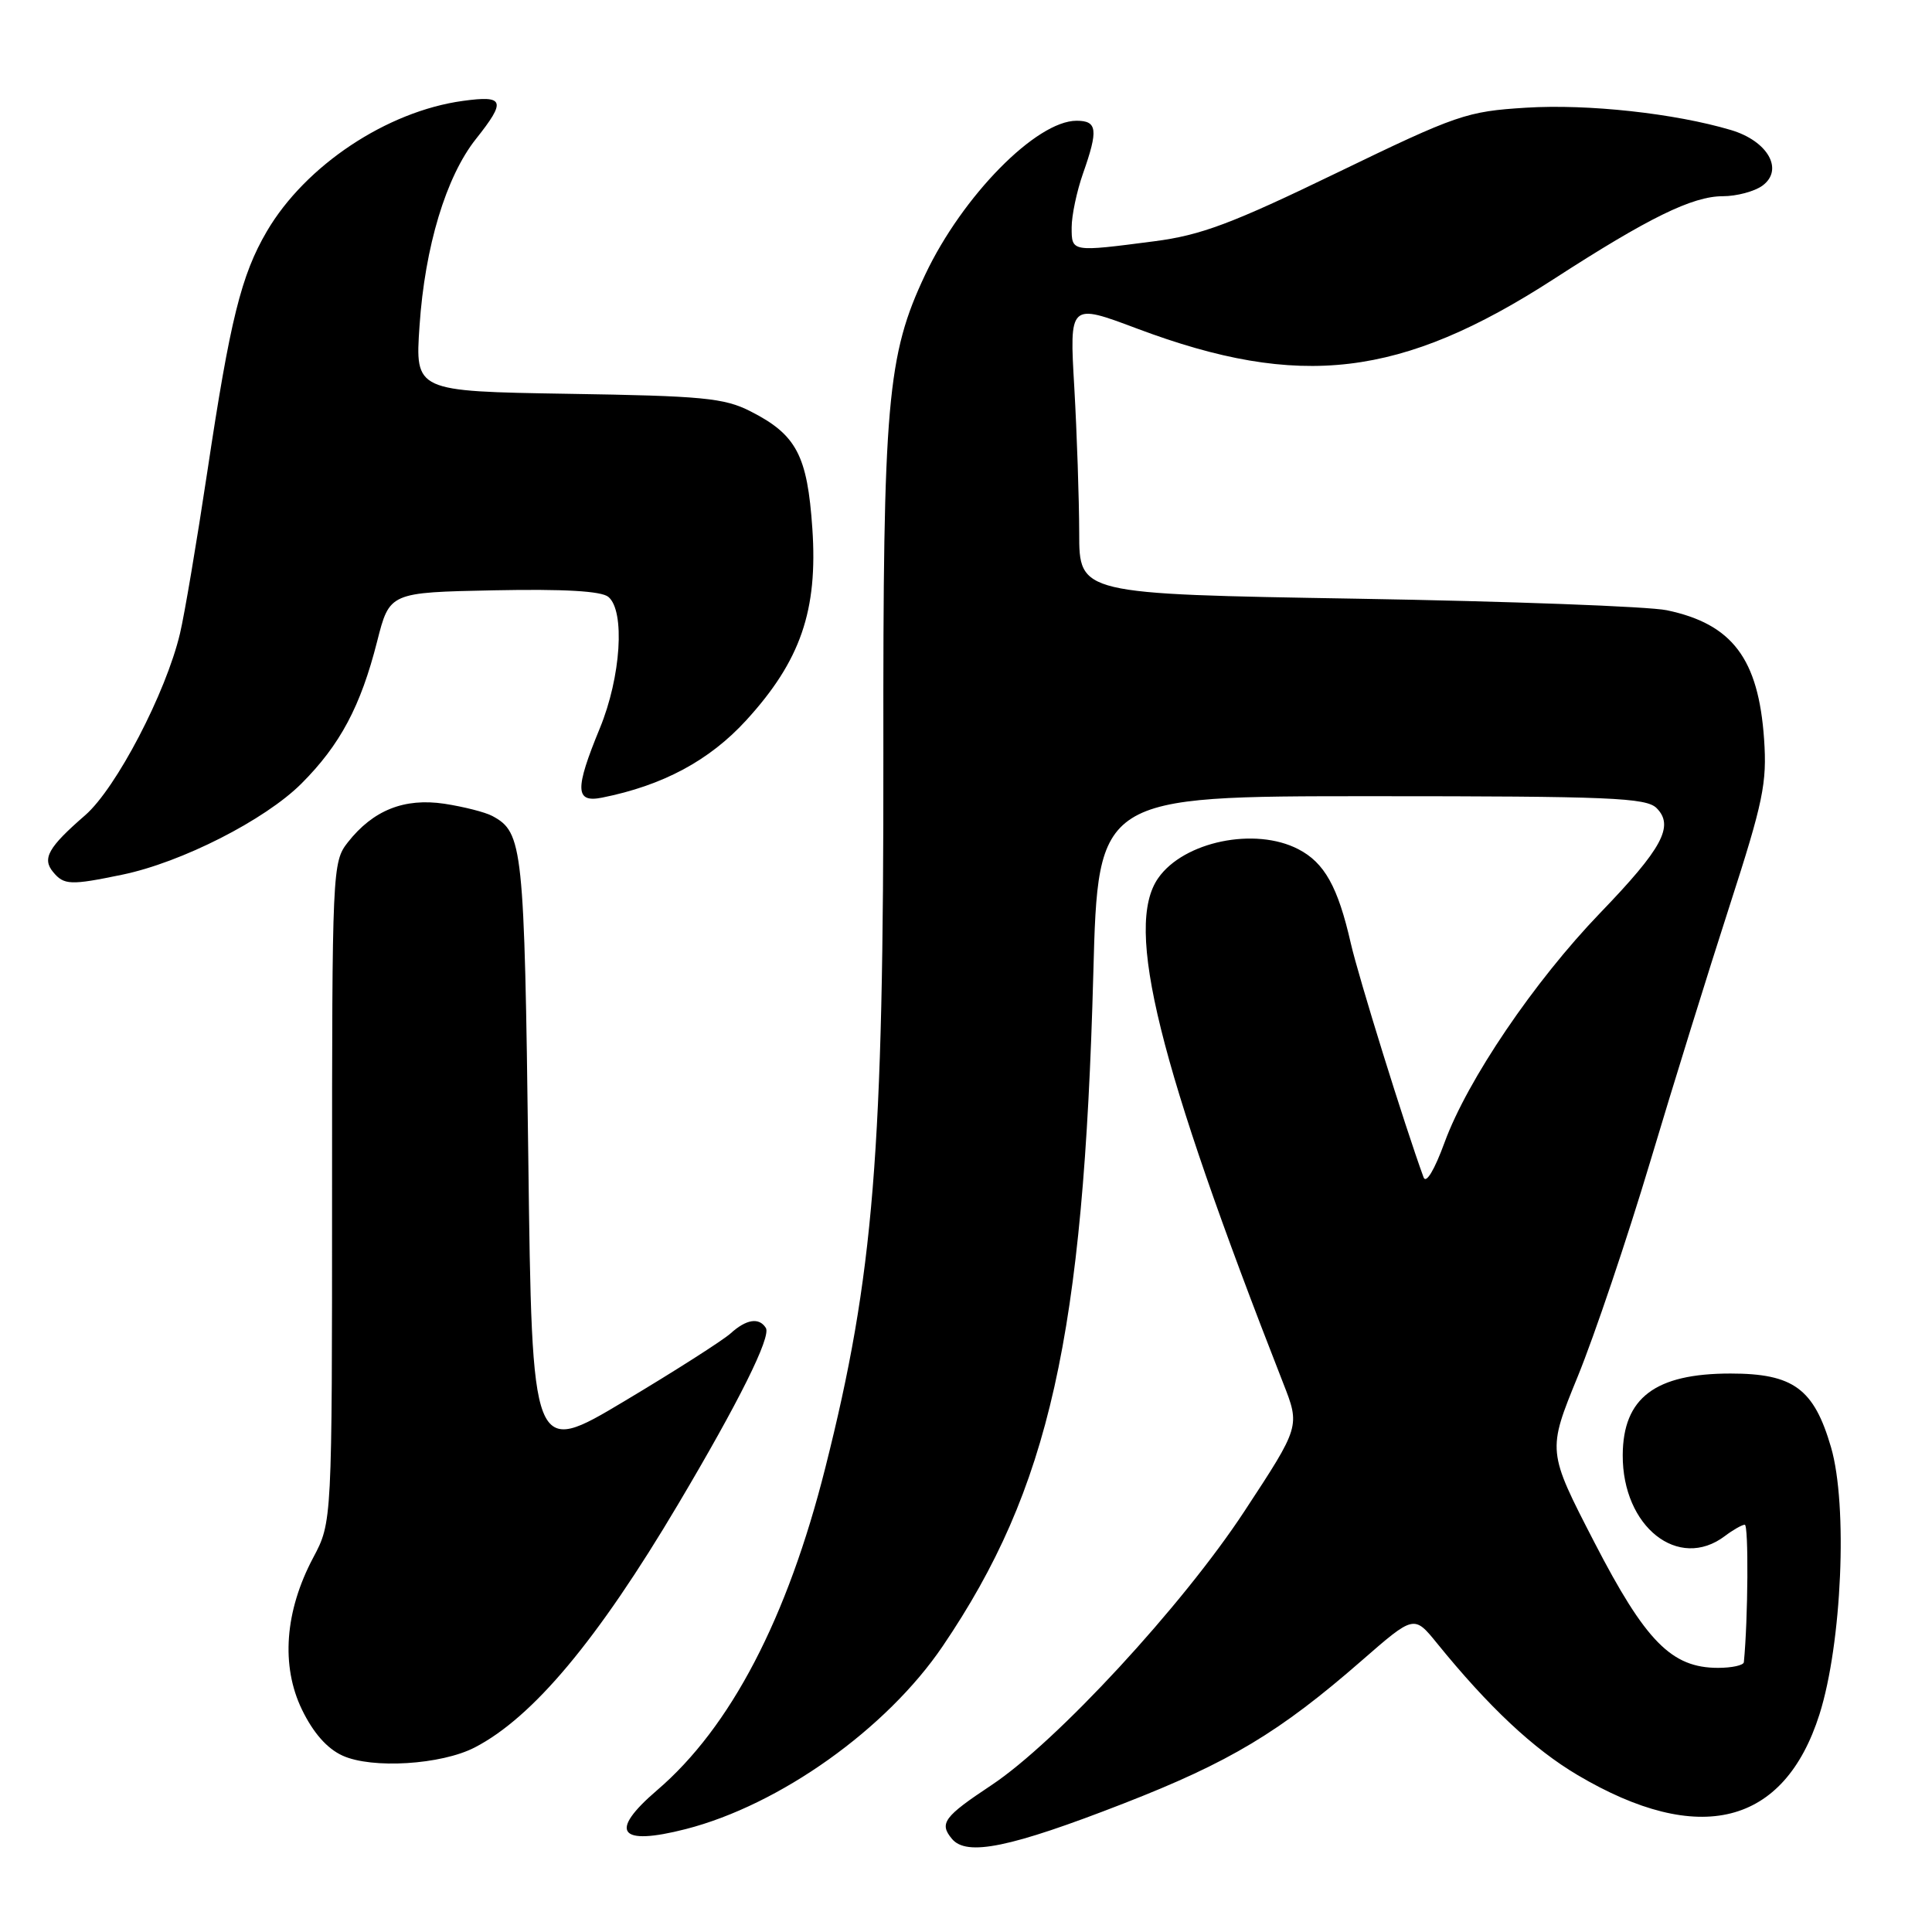 <?xml version="1.0" encoding="UTF-8" standalone="no"?>
<!DOCTYPE svg PUBLIC "-//W3C//DTD SVG 1.1//EN" "http://www.w3.org/Graphics/SVG/1.1/DTD/svg11.dtd" >
<svg xmlns="http://www.w3.org/2000/svg" xmlns:xlink="http://www.w3.org/1999/xlink" version="1.1" viewBox="0 0 256 256">
 <g >
 <path fill="currentColor"
d=" M 148.89 238.97 C 162.95 233.49 169.55 229.53 180.43 220.04 C 187.37 213.99 187.37 213.99 190.42 217.75 C 197.28 226.20 203.20 231.75 209.03 235.20 C 225.13 244.73 236.41 241.89 241.09 227.16 C 244.06 217.78 244.86 199.46 242.62 191.77 C 240.36 184.01 237.63 182.00 229.30 182.00 C 219.31 182.00 215.06 185.22 215.02 192.80 C 214.97 202.30 222.40 208.19 228.56 203.53 C 229.63 202.72 230.81 202.05 231.19 202.03 C 231.71 202.01 231.63 214.55 231.07 220.25 C 231.03 220.66 229.49 221.00 227.65 221.00 C 221.49 221.00 218.05 217.51 211.26 204.36 C 205.02 192.27 205.02 192.27 209.06 182.39 C 211.28 176.95 215.59 164.18 218.64 154.00 C 221.68 143.82 226.43 128.53 229.19 120.00 C 233.64 106.23 234.15 103.77 233.75 97.94 C 233.01 87.28 229.54 82.68 220.86 80.86 C 218.46 80.36 199.96 79.67 179.75 79.33 C 143.00 78.71 143.00 78.71 143.00 70.61 C 142.99 66.15 142.70 57.48 142.35 51.33 C 141.70 40.17 141.70 40.17 150.67 43.54 C 172.25 51.64 185.67 50.04 205.89 36.97 C 218.43 28.86 224.26 26.00 228.28 26.00 C 230.11 26.00 232.47 25.37 233.52 24.61 C 236.41 22.50 234.26 18.69 229.36 17.23 C 221.92 15.02 210.43 13.76 202.21 14.27 C 194.33 14.76 193.09 15.18 177.16 22.89 C 163.22 29.64 159.14 31.17 152.95 31.97 C 141.94 33.40 142.00 33.41 142.00 30.13 C 142.00 28.54 142.68 25.34 143.50 23.00 C 145.55 17.19 145.40 16.00 142.65 16.00 C 137.33 16.00 127.53 25.96 122.60 36.38 C 117.54 47.08 117.00 53.29 117.05 99.70 C 117.10 152.76 115.79 169.00 109.36 194.48 C 104.33 214.45 96.81 228.87 87.07 237.21 C 80.59 242.76 81.98 244.64 90.88 242.36 C 103.33 239.16 117.47 229.10 124.91 218.13 C 139.05 197.28 143.58 177.06 144.87 129.00 C 145.50 105.50 145.50 105.50 181.72 105.50 C 213.36 105.50 218.13 105.70 219.51 107.08 C 221.87 109.45 220.27 112.42 212.03 120.97 C 203.29 130.05 194.46 143.07 191.42 151.36 C 190.08 155.03 188.96 156.90 188.63 156.00 C 186.15 149.23 180.00 129.43 178.99 125.00 C 177.28 117.50 175.50 114.31 172.03 112.52 C 166.30 109.55 156.86 111.50 153.47 116.35 C 148.95 122.80 153.44 140.91 170.02 183.25 C 172.28 189.00 172.28 189.00 164.89 200.25 C 156.68 212.76 140.00 230.81 131.36 236.55 C 125.07 240.72 124.42 241.60 126.13 243.65 C 128.08 246.01 133.87 244.82 148.89 238.97 Z  M 62.90 231.55 C 70.60 227.57 79.18 217.32 89.85 199.33 C 97.90 185.77 102.20 177.13 101.48 175.96 C 100.59 174.53 98.89 174.79 96.80 176.69 C 95.77 177.61 89.44 181.66 82.72 185.67 C 70.50 192.97 70.50 192.97 70.00 153.23 C 69.48 112.10 69.29 110.30 65.23 108.12 C 64.28 107.61 61.42 106.89 58.88 106.50 C 53.56 105.71 49.44 107.35 46.09 111.61 C 44.04 114.22 44.00 115.17 44.00 157.99 C 44.00 201.70 44.00 201.70 41.50 206.40 C 37.74 213.48 37.20 220.72 40.01 226.53 C 41.51 229.62 43.34 231.70 45.39 232.63 C 49.29 234.41 58.47 233.84 62.90 231.55 Z  M 16.20 115.90 C 24.05 114.28 35.11 108.65 39.93 103.84 C 45.07 98.70 47.79 93.59 49.97 85.00 C 51.62 78.50 51.62 78.50 65.43 78.22 C 74.75 78.03 79.68 78.32 80.61 79.09 C 82.85 80.95 82.28 89.71 79.48 96.50 C 76.14 104.61 76.20 106.41 79.78 105.69 C 87.84 104.08 94.01 100.77 98.88 95.44 C 106.08 87.56 108.38 80.90 107.64 70.03 C 106.98 60.34 105.54 57.60 99.44 54.50 C 95.96 52.73 93.13 52.46 75.25 52.18 C 55.00 51.85 55.00 51.85 55.59 43.18 C 56.30 32.68 59.10 23.41 63.06 18.42 C 67.10 13.34 66.85 12.61 61.33 13.37 C 51.26 14.75 40.47 21.93 35.36 30.65 C 31.96 36.45 30.49 42.39 27.48 62.44 C 26.08 71.75 24.45 81.43 23.85 83.94 C 21.99 91.81 15.39 104.45 11.29 108.02 C 6.39 112.27 5.55 113.76 7.04 115.55 C 8.48 117.29 9.35 117.32 16.20 115.90 Z "/>
</g>
</svg>